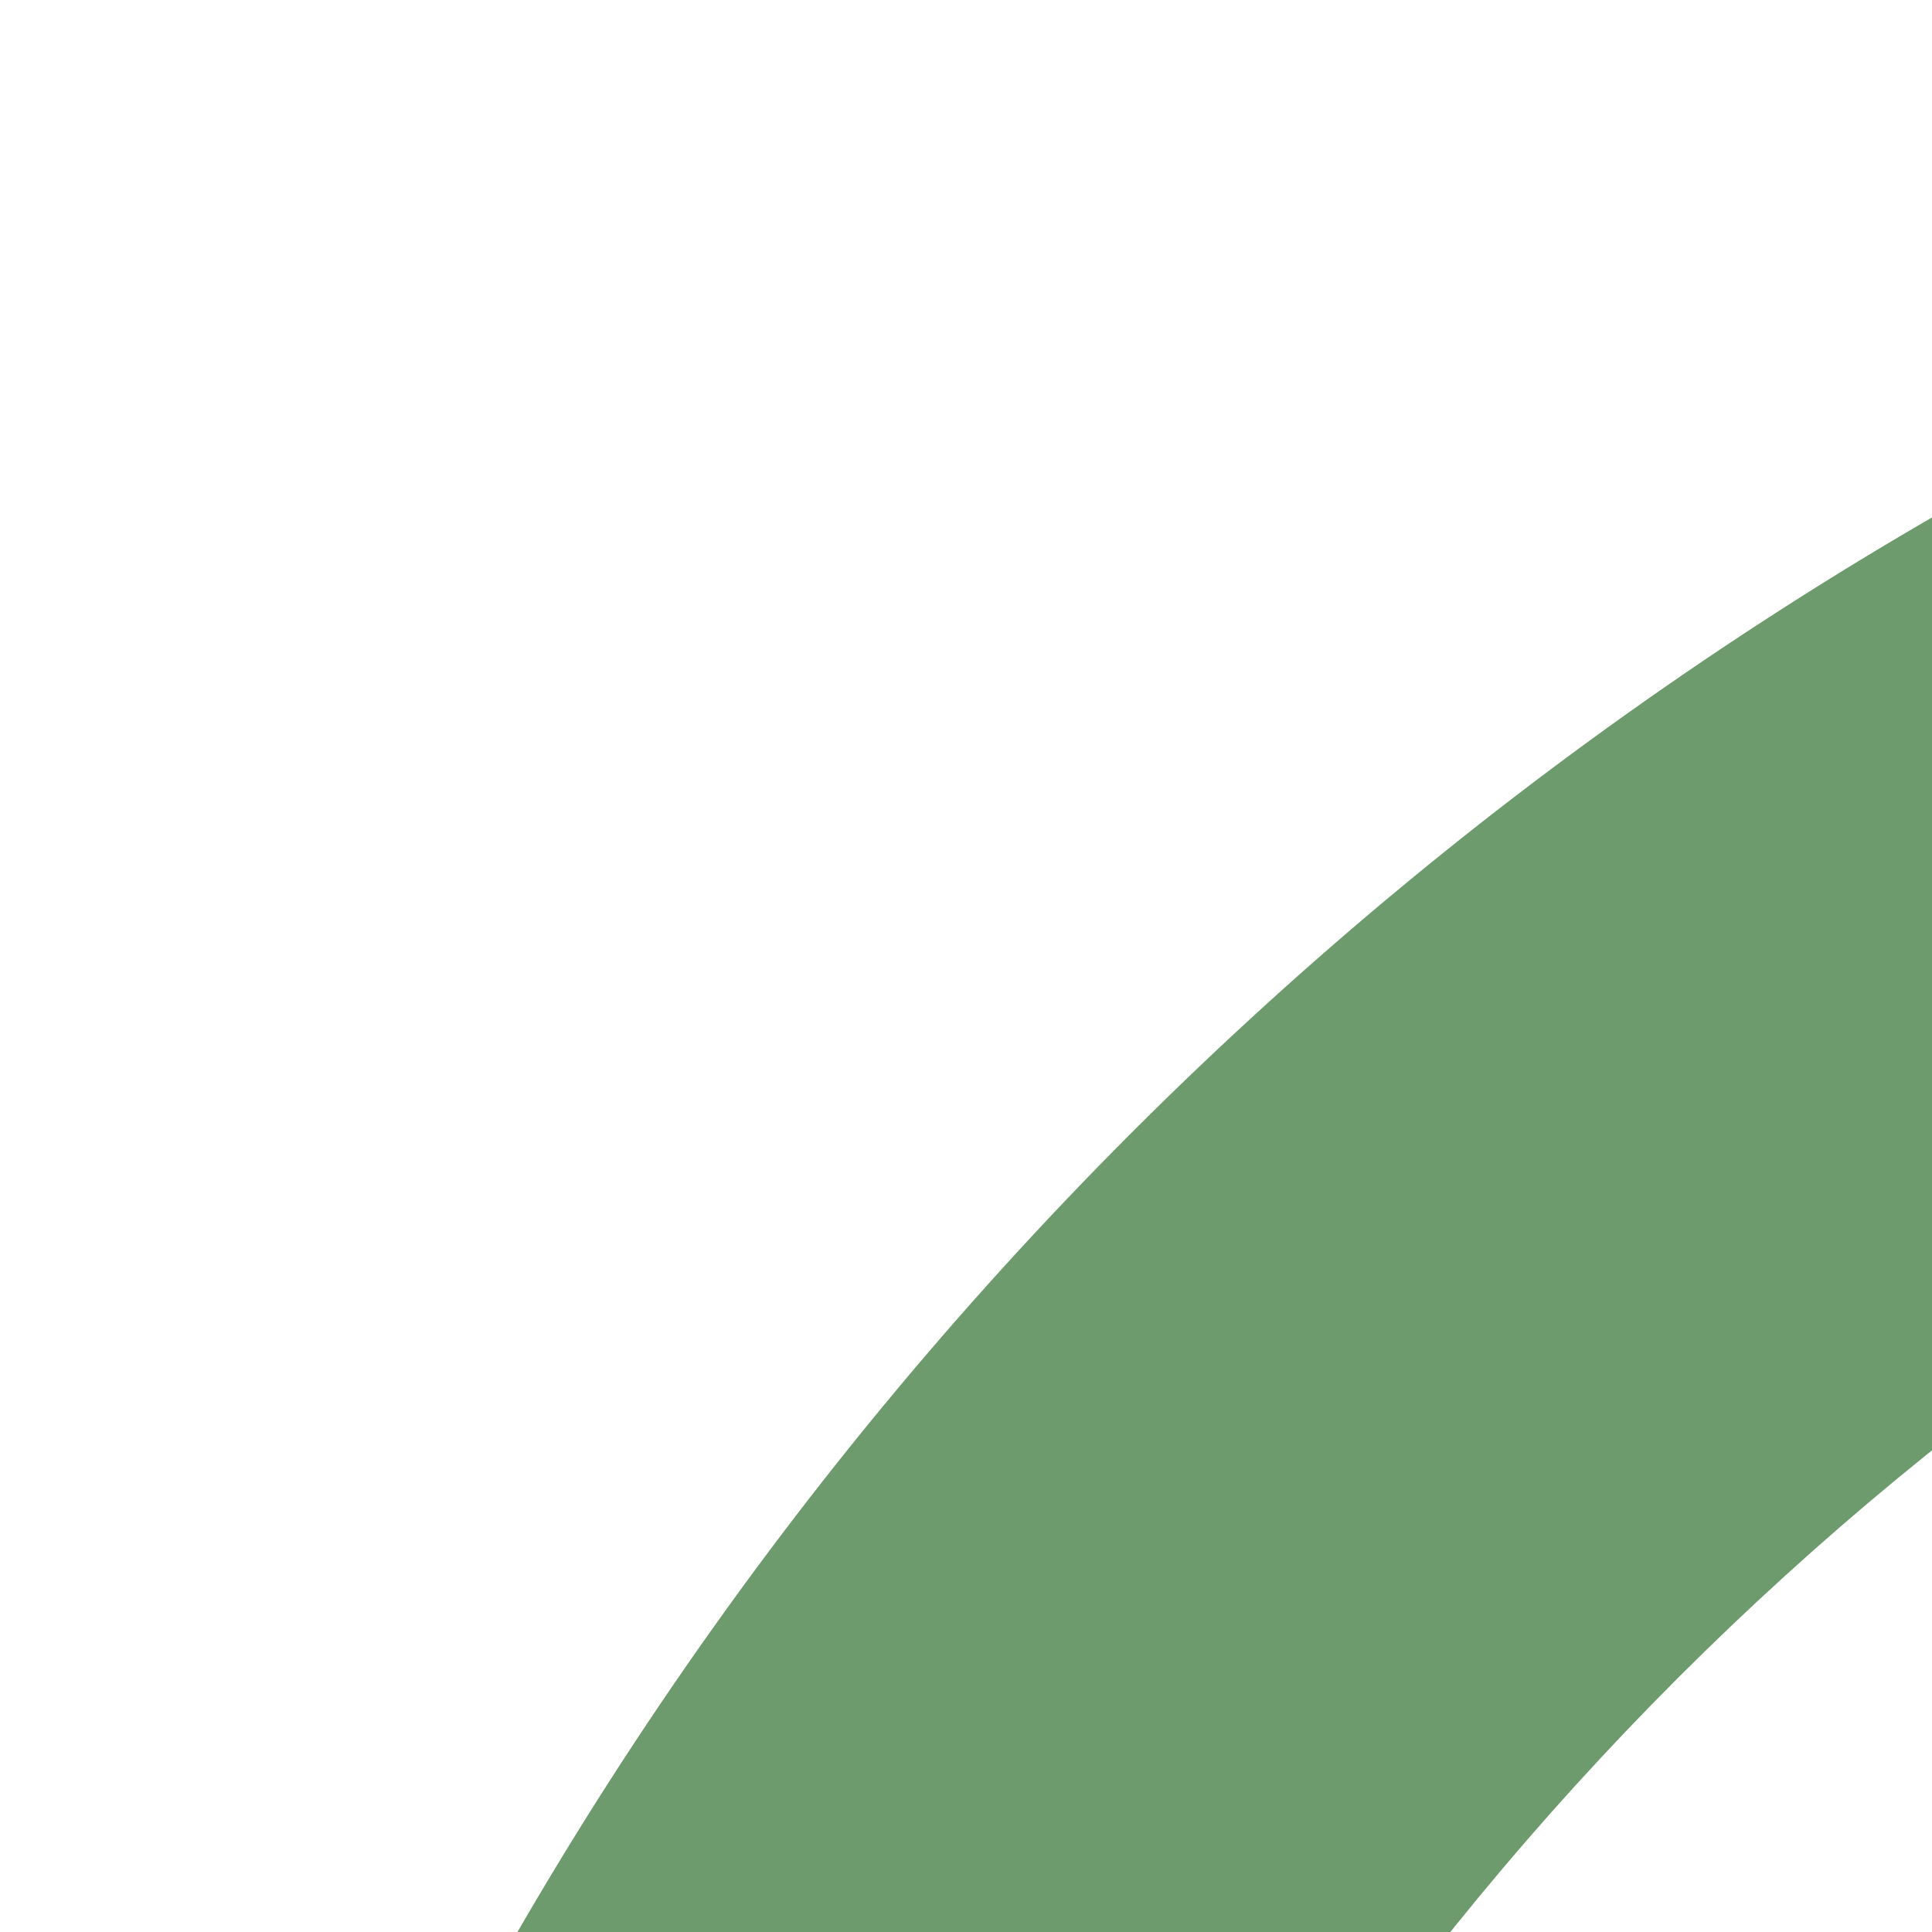 <?xml version="1.0" encoding="UTF-8" standalone="no"?>
<svg
   width="45"
   height="45"
   viewBox="0 0 45 45"
   fill="none"
   version="1.1"
   id="svg4"
   sodipodi:docname="CourseRegisterable.svg"
   inkscape:version="1.1 (c68e22c387, 2021-05-23)"
   xmlns:inkscape="http://www.inkscape.org/namespaces/inkscape"
   xmlns:sodipodi="http://sodipodi.sourceforge.net/DTD/sodipodi-0.dtd"
   xmlns="http://www.w3.org/2000/svg"
   xmlns:svg="http://www.w3.org/2000/svg">
  <defs
     id="defs8" />
  <sodipodi:namedview
     id="namedview6"
     pagecolor="#ffffff"
     bordercolor="#666666"
     borderopacity="1.0"
     inkscape:pageshadow="2"
     inkscape:pageopacity="0.0"
     inkscape:pagecheckerboard="0"
     showgrid="false"
     inkscape:zoom="18.311111"
     inkscape:cx="22.581918"
     inkscape:cy="22.527306"
     inkscape:window-width="1920"
     inkscape:window-height="1009"
     inkscape:window-x="1912"
     inkscape:window-y="113"
     inkscape:window-maximized="1"
     inkscape:current-layer="svg4" />
  <path
     d="M 131.31,50.22 72,109.53 39.69,77.31 27,90 72,135 144,63 Z M 90,0 C 40.32,0 0,40.32 0,90 0,139.68 40.32,180 90,180 139.68,180 180,139.68 180,90 180,40.32 139.68,0 90,0 Z m 0,162 c -39.78,0 -72,-32.22 -72,-72 0,-39.78 32.22,-72 72,-72 39.78,0 72,32.22 72,72 0,39.78 -32.22,72 -72,72 z"
     fill="#6e9b6d"
     id="path2"
     style="stroke-width:2.7" />
</svg>
